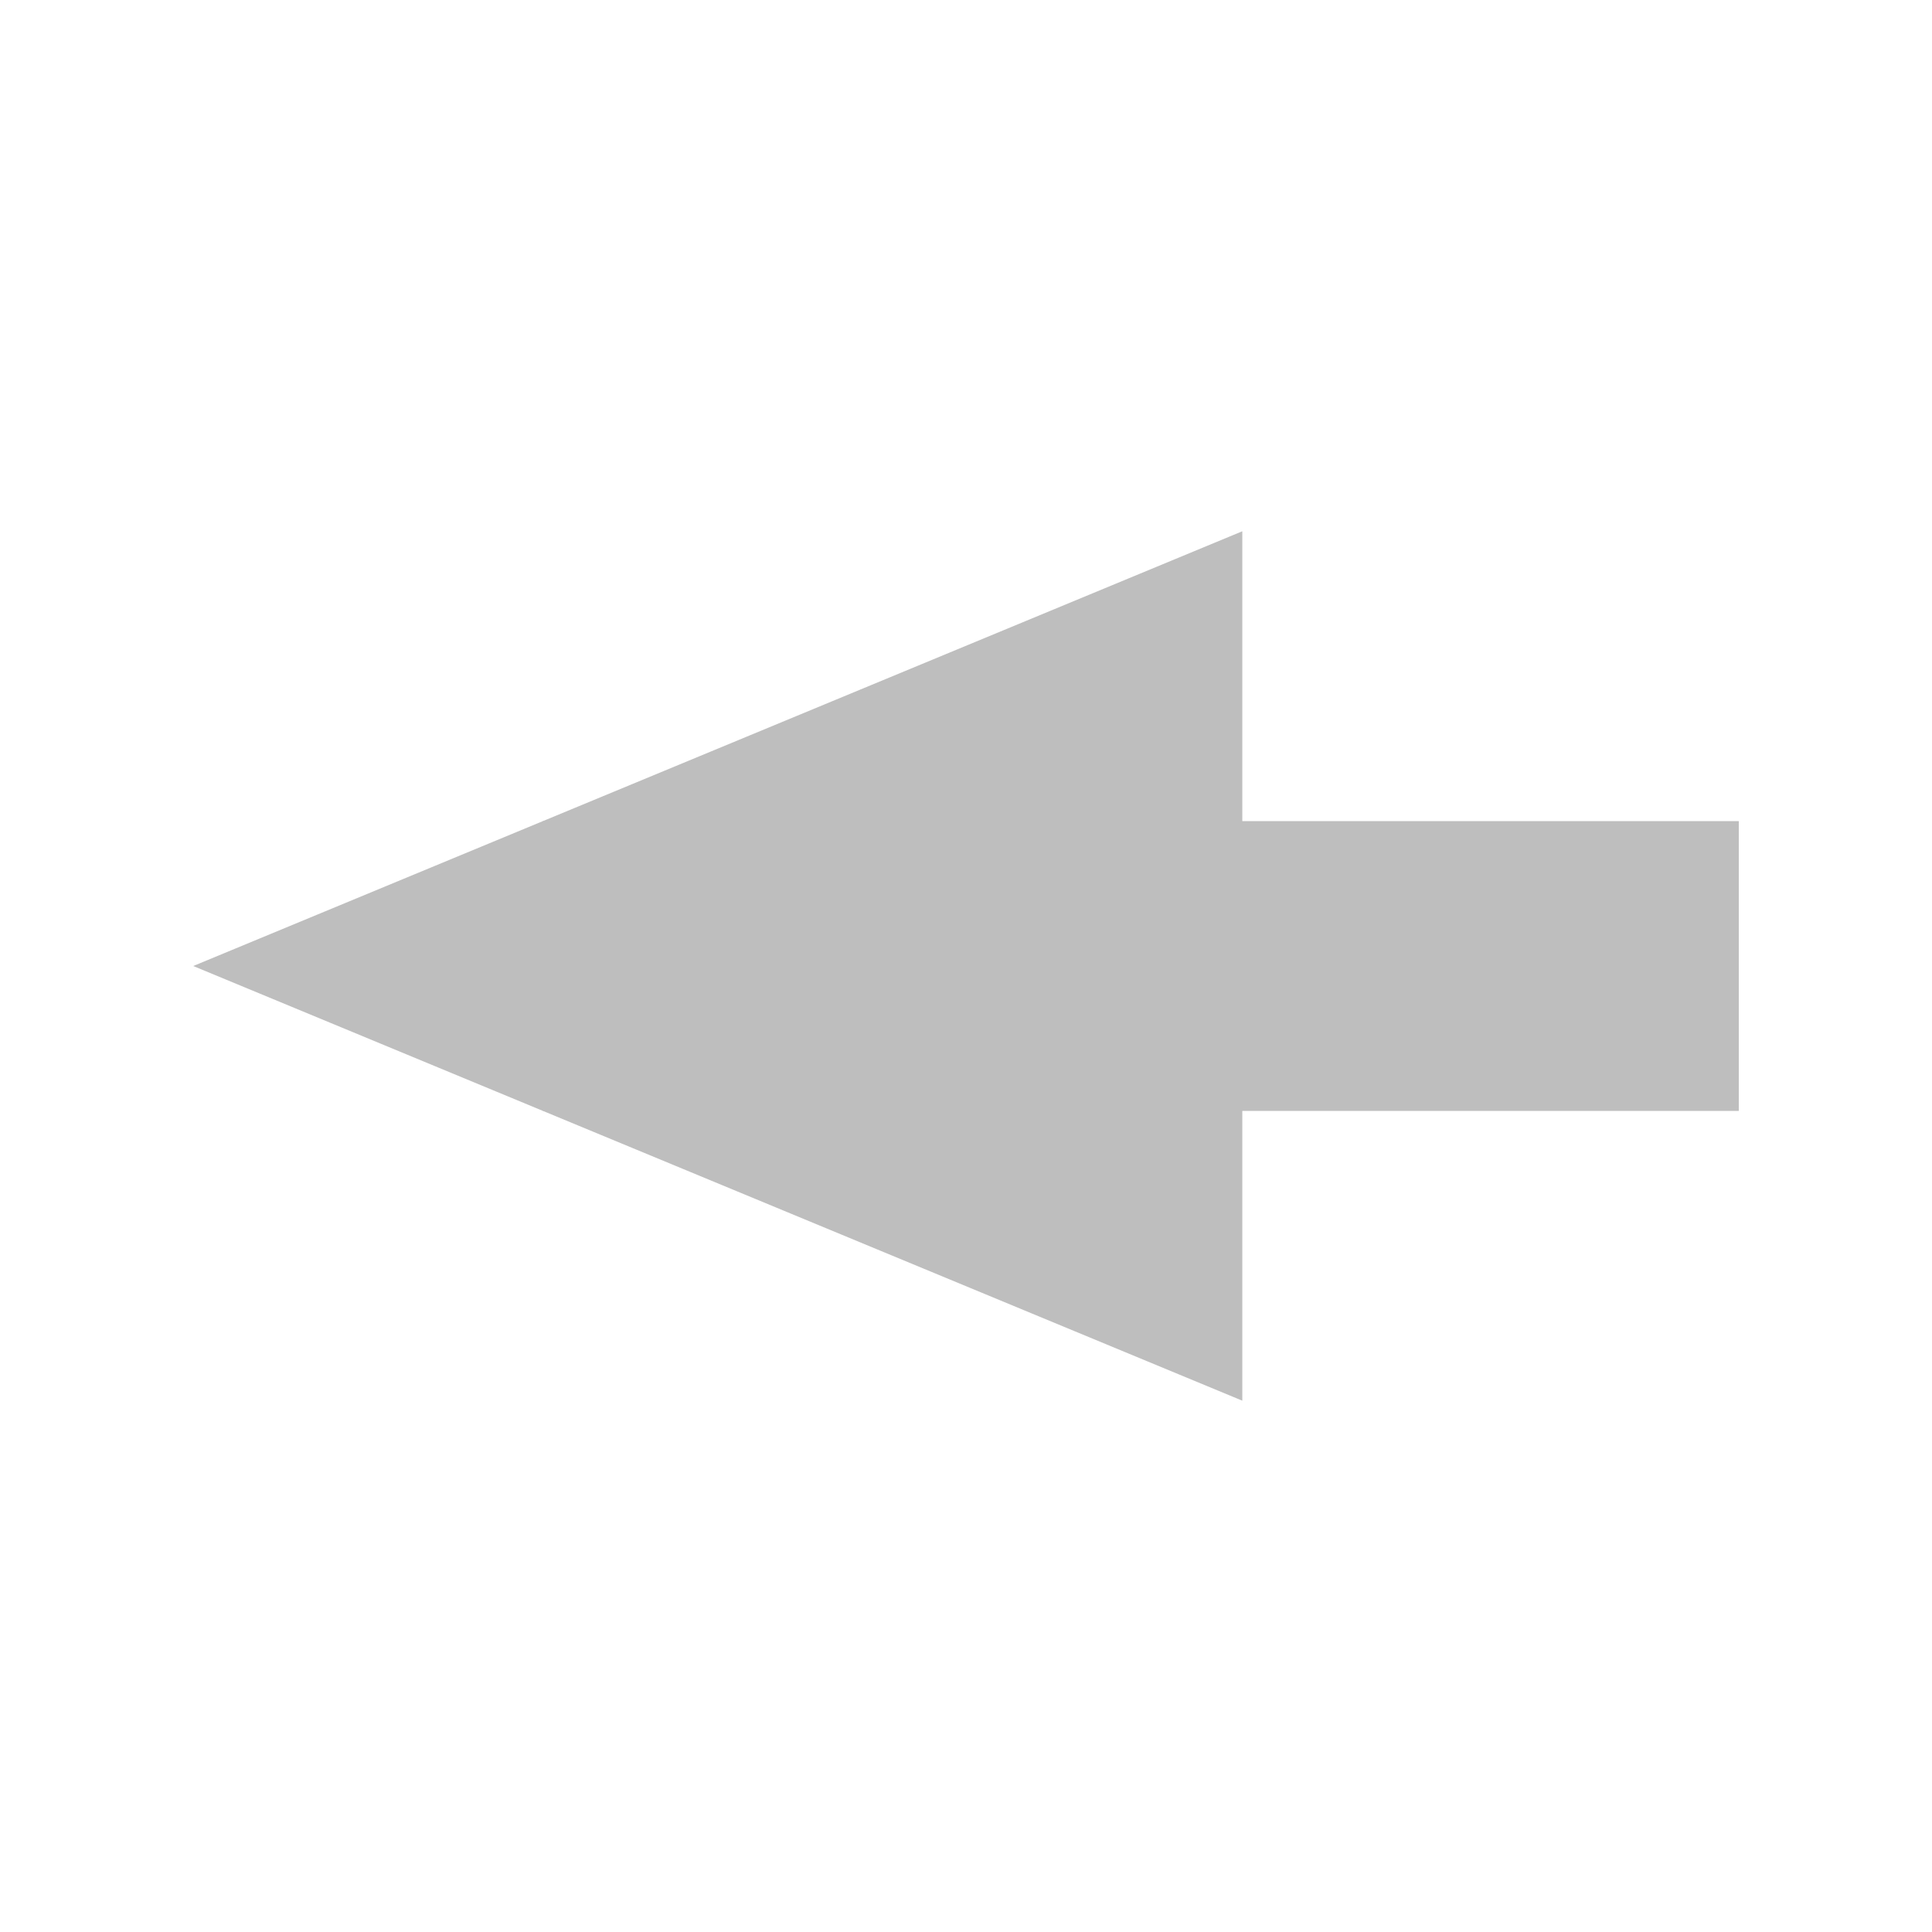 <?xml version="1.0" encoding="UTF-8" standalone="no"?>
<svg
   xmlns:dc="http://purl.org/dc/elements/1.1/"
   xmlns:cc="http://creativecommons.org/ns#"
   xmlns:rdf="http://www.w3.org/1999/02/22-rdf-syntax-ns#"
   xmlns:svg="http://www.w3.org/2000/svg"
   xmlns="http://www.w3.org/2000/svg"
   xmlns:sodipodi="http://sodipodi.sourceforge.net/DTD/sodipodi-0.dtd"
   xmlns:inkscape="http://www.inkscape.org/namespaces/inkscape"
   width="67.717pt"
   height="67.717pt"
   viewBox="0 0 67.717 67.717"
   version="1.1"
   id="svg7156"
   sodipodi:docname="arrow_begin-symbolic.svg"
   inkscape:version="0.92.3 (2405546, 2018-03-11)">
  <defs
     id="defs7160" />
  <sodipodi:namedview
     pagecolor="#ffffff"
     bordercolor="#666666"
     borderopacity="1"
     objecttolerance="10"
     gridtolerance="10"
     guidetolerance="10"
     inkscape:pageopacity="0"
     inkscape:pageshadow="2"
     inkscape:window-width="1366"
     inkscape:window-height="704"
     id="namedview7158"
     showgrid="false"
     inkscape:zoom="2.6138371"
     inkscape:cx="39.596958"
     inkscape:cy="29.841186"
     inkscape:window-x="0"
     inkscape:window-y="27"
     inkscape:window-maximized="1"
     inkscape:current-layer="svg7156" />
  <g
     id="surface1"
     style="stroke:none;fill:#bebebe;fill-opacity:1">
    <path
       style="color:#000000;font-style:normal;font-variant:normal;font-weight:normal;font-stretch:normal;font-size:medium;line-height:normal;font-family:sans-serif;font-variant-ligatures:normal;font-variant-position:normal;font-variant-caps:normal;font-variant-numeric:normal;font-variant-alternates:normal;font-feature-settings:normal;text-indent:0;text-align:start;text-decoration:none;text-decoration-line:none;text-decoration-style:solid;text-decoration-color:#000000;letter-spacing:normal;word-spacing:normal;text-transform:none;writing-mode:lr-tb;direction:ltr;text-orientation:mixed;dominant-baseline:auto;baseline-shift:baseline;text-anchor:start;white-space:normal;shape-padding:0;clip-rule:nonzero;display:inline;overflow:visible;visibility:visible;opacity:1;isolation:auto;mix-blend-mode:normal;color-interpolation:sRGB;color-interpolation-filters:linearRGB;solid-color:#000000;solid-opacity:1;vector-effect:none;fill:#bebebe;fill-opacity:1;fill-rule:nonzero;stroke:none;stroke-width:10.157;stroke-linecap:butt;stroke-linejoin:bevel;stroke-miterlimit:10;stroke-dasharray:none;stroke-dashoffset:0;stroke-opacity:1;color-rendering:auto;image-rendering:auto;shape-rendering:auto;text-rendering:auto;enable-background:accumulate"
       d="M 19.027,28.781 V 38.938 H 60.945 V 28.781 Z"
       id="path7151"
       inkscape:connector-curvature="0" />
    <path
       style="stroke:none;fill-rule:evenodd;fill:#bebebe;fill-opacity:1"
       d="M 43.543 18.621 L 6.773 33.859 L 43.543 49.094 Z M 43.543 18.621 "
       id="path7153" />
  </g>
</svg>
